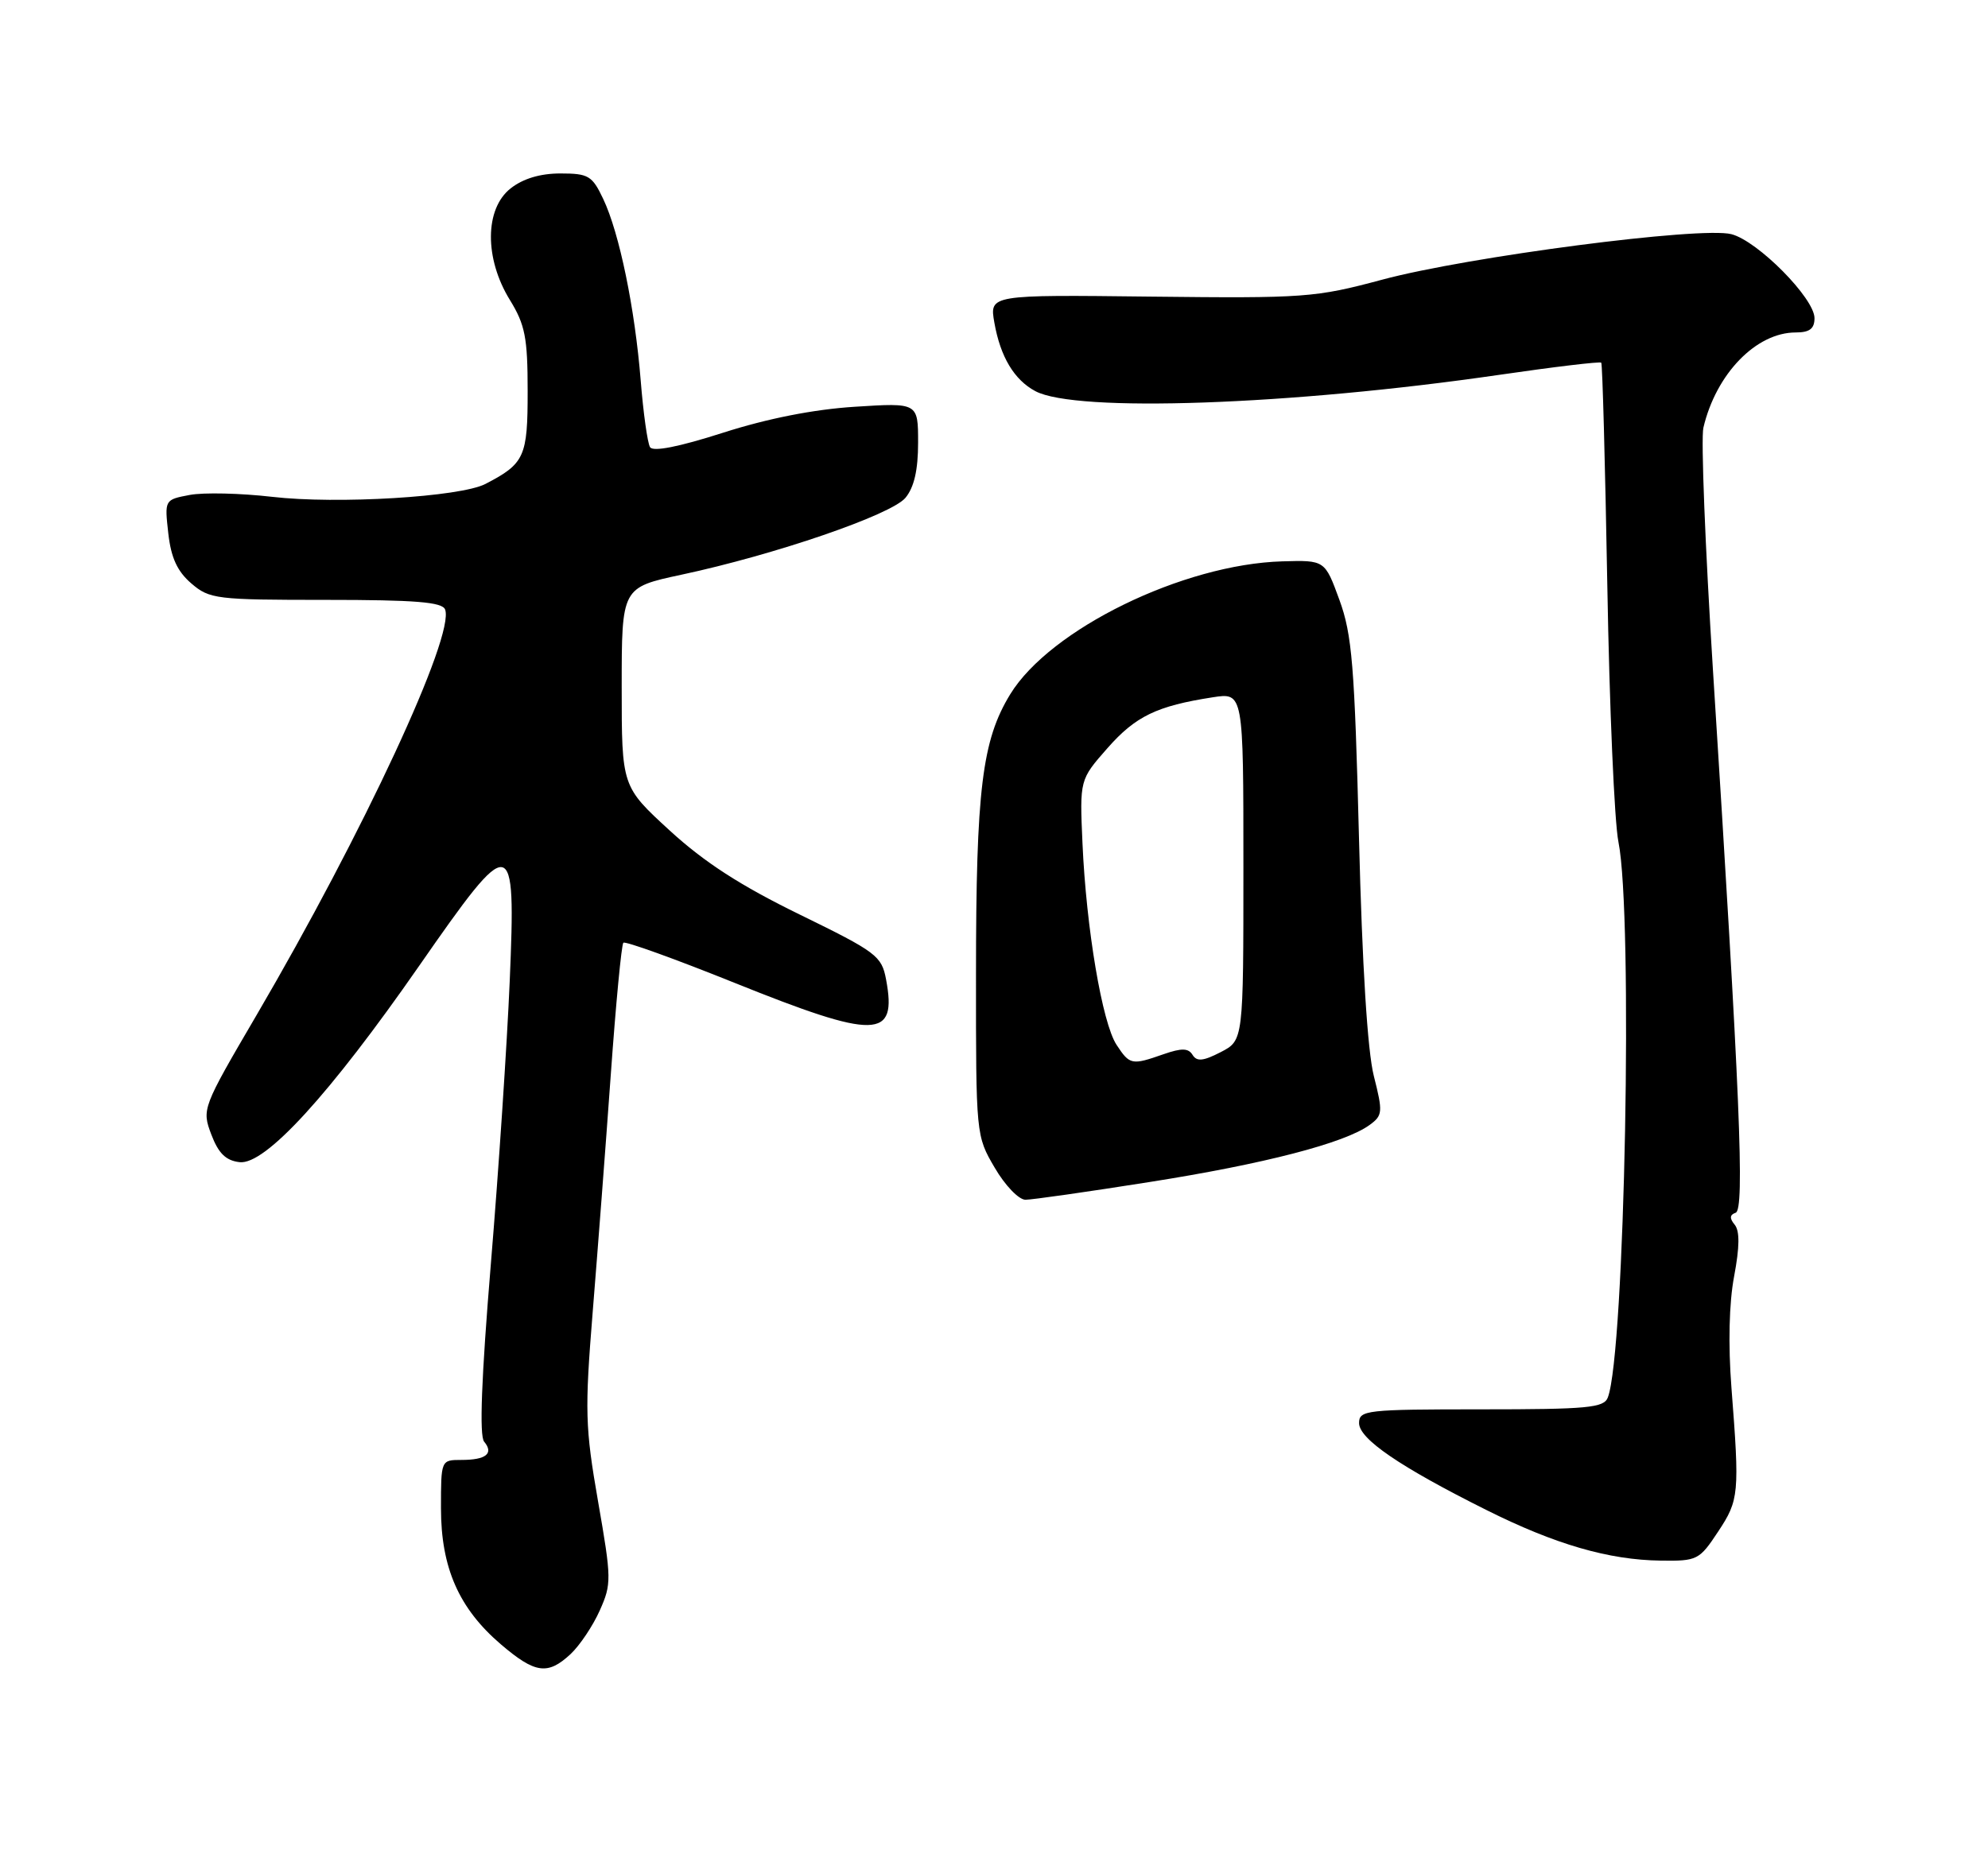<?xml version="1.0" encoding="UTF-8" standalone="no"?>
<!DOCTYPE svg PUBLIC "-//W3C//DTD SVG 1.1//EN" "http://www.w3.org/Graphics/SVG/1.1/DTD/svg11.dtd" >
<svg xmlns="http://www.w3.org/2000/svg" xmlns:xlink="http://www.w3.org/1999/xlink" version="1.1" viewBox="0 0 275 256">
 <g >
 <path fill="currentColor"
d=" M 78.93 228.86 C 80.19 227.68 82.01 224.97 82.96 222.84 C 84.61 219.15 84.60 218.47 82.73 207.74 C 80.94 197.45 80.88 195.23 81.99 181.50 C 82.66 173.25 83.79 158.49 84.49 148.70 C 85.19 138.91 85.97 130.69 86.23 130.44 C 86.48 130.19 93.39 132.68 101.59 135.98 C 121.23 143.88 124.13 143.82 122.57 135.52 C 121.96 132.26 121.25 131.73 110.61 126.53 C 102.46 122.55 97.45 119.32 92.65 114.92 C 86.00 108.82 86.00 108.82 86.00 95.06 C 86.00 81.29 86.00 81.29 94.25 79.52 C 107.22 76.75 123.29 71.23 125.25 68.88 C 126.45 67.43 127.00 65.05 127.00 61.25 C 127.00 55.72 127.00 55.72 118.25 56.28 C 112.57 56.64 106.18 57.90 100.03 59.87 C 93.92 61.83 90.33 62.54 89.92 61.87 C 89.57 61.30 88.99 57.16 88.63 52.67 C 87.83 42.68 85.68 32.23 83.44 27.52 C 81.92 24.31 81.40 24.00 77.52 24.00 C 74.73 24.00 72.36 24.71 70.63 26.07 C 67.04 28.90 67.00 35.77 70.53 41.50 C 72.64 44.93 72.99 46.72 72.99 54.10 C 73.00 63.21 72.57 64.15 67.15 66.96 C 63.68 68.76 46.63 69.79 37.62 68.74 C 33.29 68.24 28.17 68.12 26.25 68.48 C 22.76 69.14 22.76 69.14 23.28 73.79 C 23.66 77.17 24.52 79.05 26.46 80.72 C 28.98 82.89 29.89 83.00 45.09 83.00 C 57.44 83.00 61.18 83.30 61.57 84.33 C 62.95 87.91 50.25 115.23 35.48 140.47 C 27.97 153.30 27.91 153.47 29.23 156.97 C 30.22 159.58 31.24 160.58 33.14 160.80 C 36.67 161.22 45.61 151.44 57.98 133.64 C 70.91 115.04 71.38 115.12 70.51 135.75 C 70.14 144.41 68.97 162.02 67.90 174.88 C 66.59 190.72 66.29 198.64 66.97 199.47 C 68.34 201.11 67.24 202.00 63.83 202.00 C 61.00 202.00 61.00 202.01 61.00 208.68 C 61.00 216.91 63.48 222.54 69.27 227.50 C 74.02 231.56 75.76 231.81 78.93 228.86 Z  M 237.66 211.93 C 240.57 207.54 240.65 206.69 239.51 192.00 C 239.05 186.04 239.18 180.30 239.88 176.60 C 240.65 172.51 240.67 170.31 239.95 169.44 C 239.23 168.57 239.27 168.08 240.09 167.80 C 241.36 167.38 240.71 151.79 236.95 92.68 C 235.88 75.72 235.28 60.65 235.63 59.18 C 237.38 51.72 242.93 46.00 248.40 46.00 C 250.33 46.00 251.00 45.48 251.00 44.02 C 251.00 41.27 243.14 33.33 239.50 32.40 C 235.26 31.31 203.07 35.51 191.22 38.69 C 181.94 41.18 180.50 41.28 159.18 41.04 C 136.87 40.78 136.87 40.78 137.55 44.64 C 138.38 49.36 140.28 52.55 143.22 54.12 C 148.81 57.11 178.44 56.07 207.35 51.87 C 214.96 50.76 221.33 50.00 221.50 50.18 C 221.67 50.36 222.04 64.22 222.34 81.00 C 222.63 97.78 223.32 113.75 223.88 116.50 C 225.92 126.69 224.77 187.22 222.41 193.36 C 221.87 194.79 219.62 195.00 204.89 195.00 C 188.98 195.00 188.00 195.11 188.00 196.90 C 188.00 199.09 193.65 202.95 205.58 208.91 C 215.13 213.69 222.55 215.84 229.74 215.93 C 234.78 216.00 235.07 215.85 237.66 211.93 Z  M 159.00 163.55 C 174.87 161.05 186.03 158.16 189.46 155.65 C 191.27 154.33 191.31 153.89 190.04 148.87 C 189.17 145.43 188.43 133.63 187.99 116.00 C 187.38 92.04 187.03 87.79 185.28 83.00 C 183.27 77.50 183.27 77.50 177.38 77.67 C 163.65 78.07 145.27 87.05 139.75 96.05 C 135.85 102.42 135.01 109.23 135.01 134.82 C 135.00 157.05 135.01 157.16 137.60 161.57 C 139.02 164.01 140.93 166.00 141.85 166.00 C 142.76 166.00 150.47 164.90 159.00 163.55 Z  M 154.45 144.56 C 152.47 141.55 150.26 128.44 149.74 116.69 C 149.35 107.88 149.35 107.88 153.20 103.51 C 157.09 99.09 160.02 97.68 167.75 96.48 C 172.00 95.82 172.00 95.82 172.00 119.89 C 172.00 143.95 172.00 143.95 168.87 145.57 C 166.45 146.82 165.56 146.91 164.97 145.96 C 164.39 145.01 163.47 144.99 160.96 145.86 C 156.54 147.41 156.28 147.35 154.45 144.56 Z "/>
</g>
</svg>